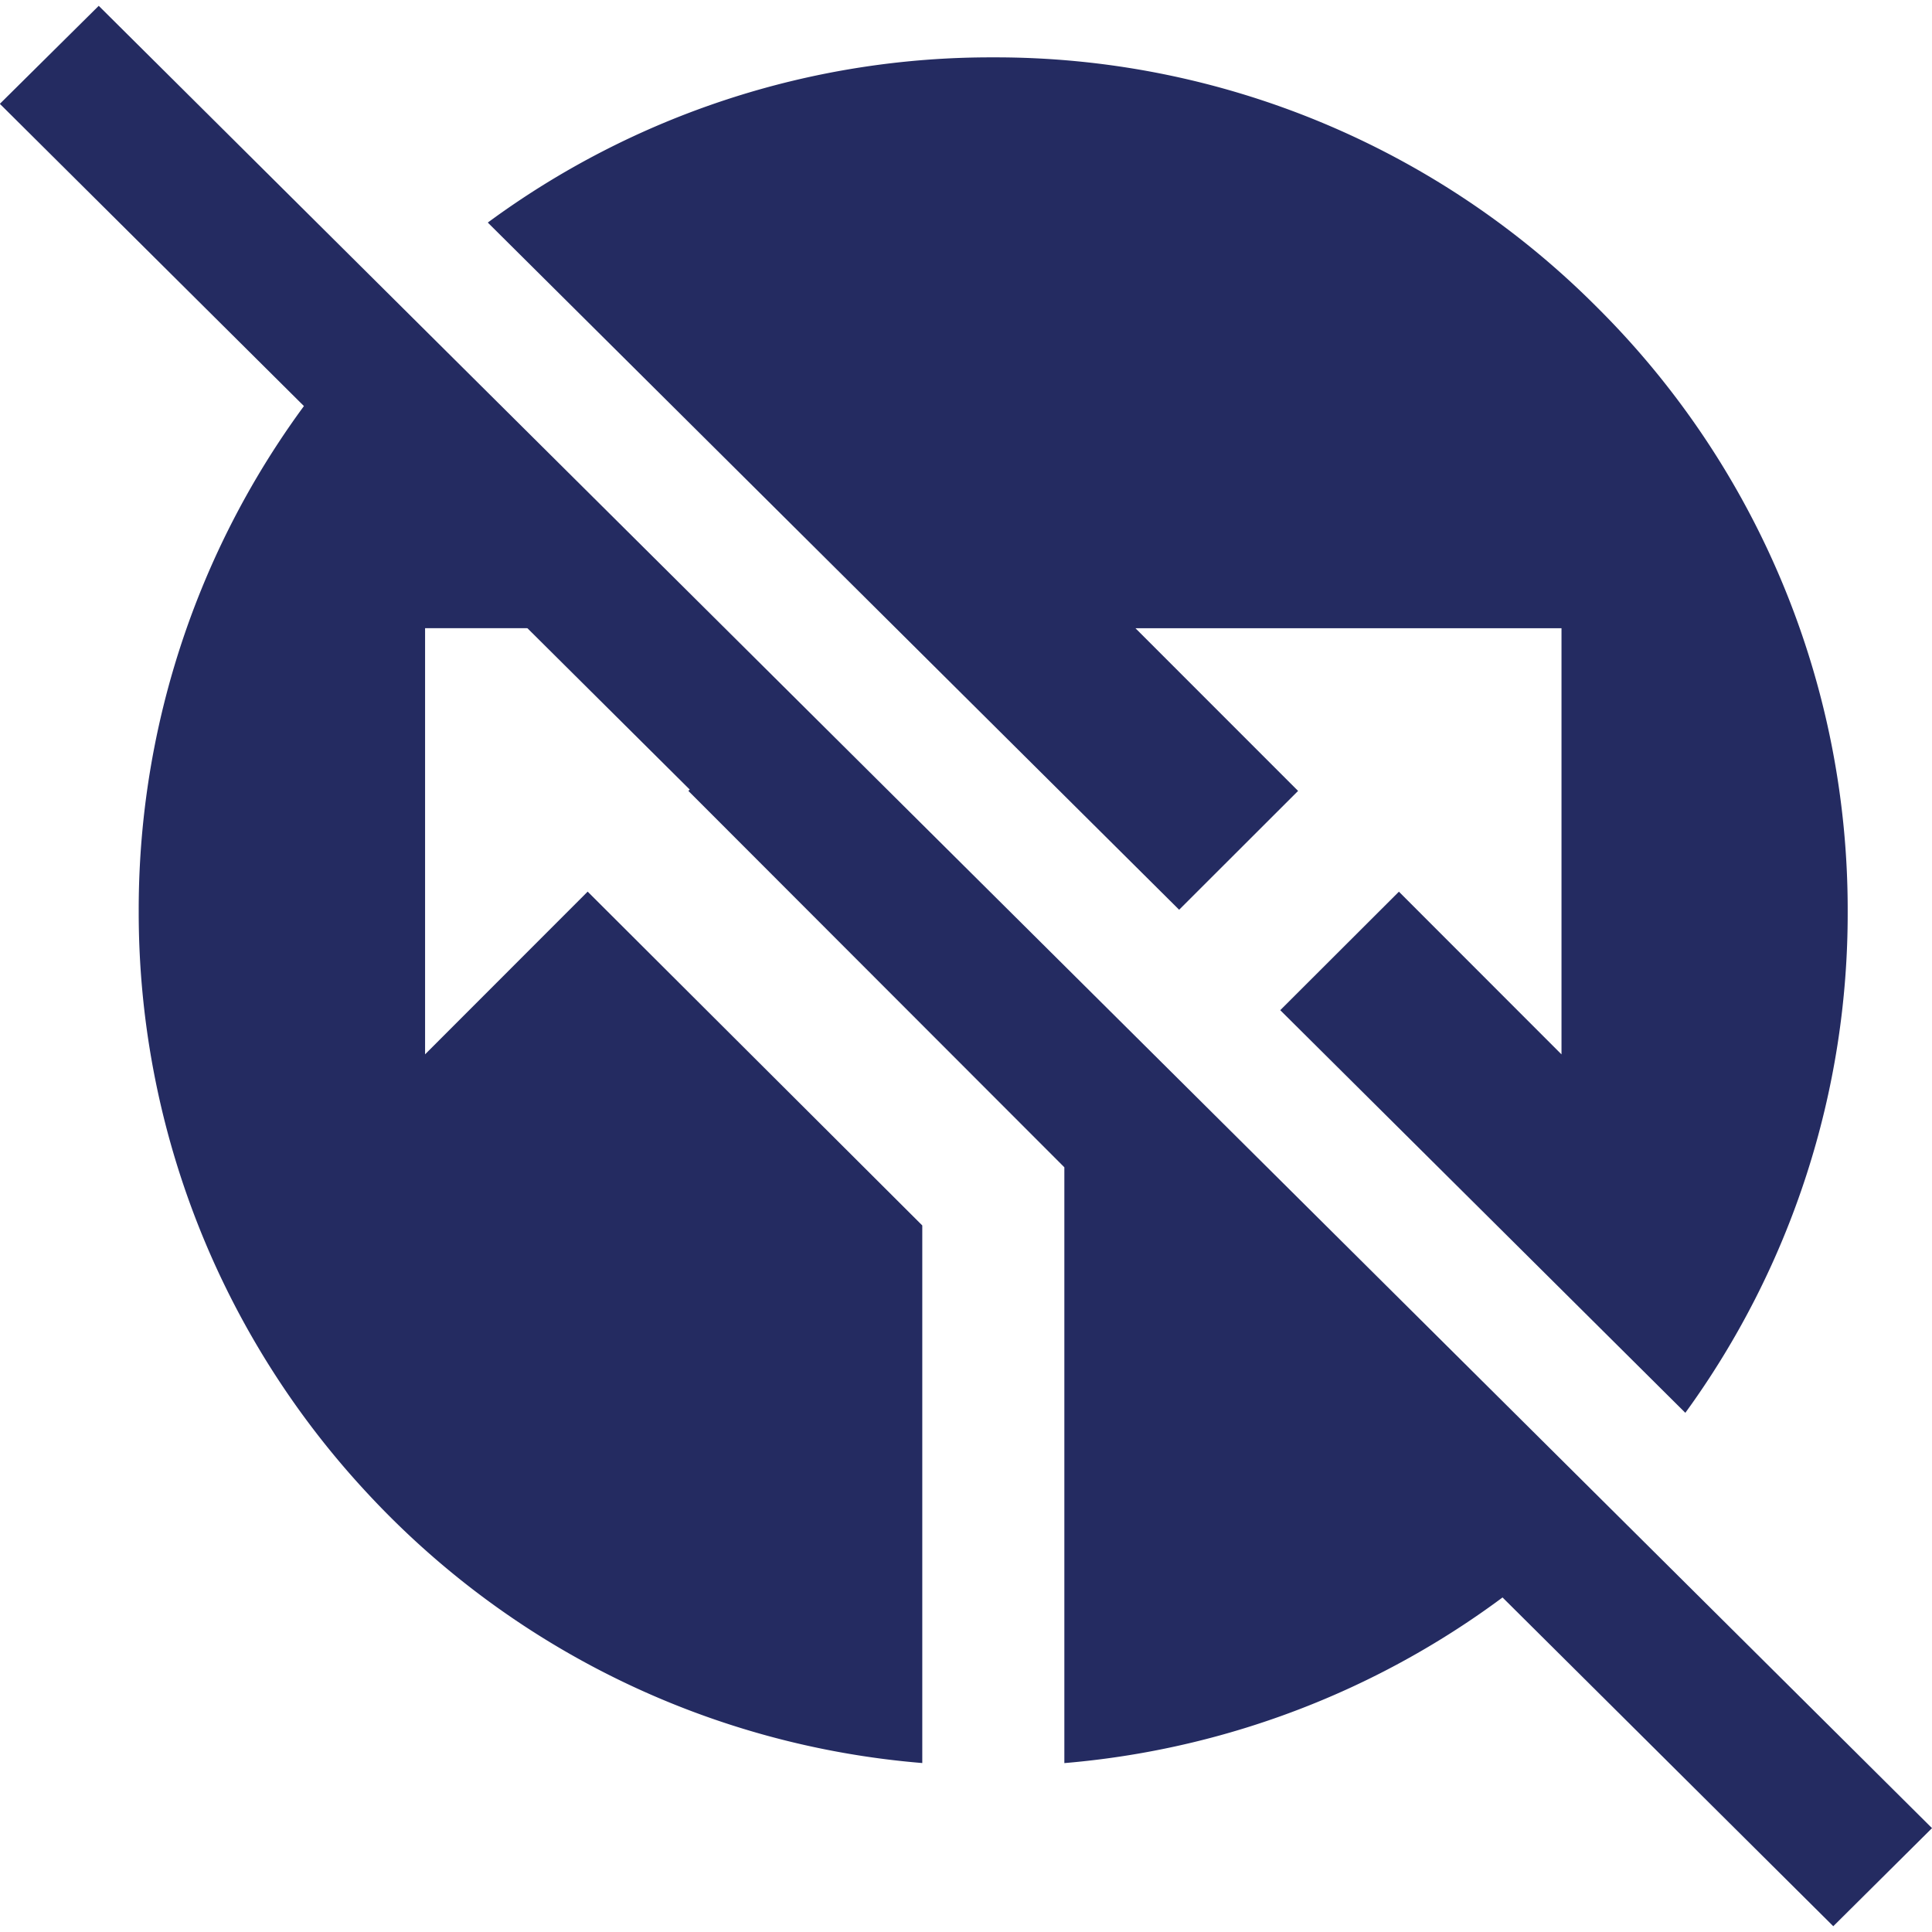 <svg xmlns="http://www.w3.org/2000/svg" width="33.915" height="33.915" viewBox="0 0 33.915 33.915"><g transform="translate(-679.564 -402)"><path d="M.011.193,45.387.057,45.379,2.5,0,2.637Z" transform="translate(681.426 401.958) rotate(45)" fill="#242b61"/><path d="M-11141.809-1500.051h0a14.95,14.95,0,0,1-9.766-4.763,14.956,14.956,0,0,1-3.989-10.187,14.915,14.915,0,0,1,4.278-10.488l5.549,5.516h-4.8v7.481l2.854-2.856,5.874,5.86v9.436Zm2.494,0h0v-10.458l-6.6-6.607,1.52-1.518,14.381,14.294a15,15,0,0,1-9.3,4.29Zm10.9-6.149h0l-7.11-7.067,2.083-2.08,2.854,2.856v-7.481h-7.479l2.855,2.856-2.088,2.086-12.136-12.063a14.884,14.884,0,0,1,8.874-2.9,14.9,14.9,0,0,1,10.605,4.394,14.9,14.9,0,0,1,4.393,10.6,14.9,14.9,0,0,1-2.85,8.8Z" transform="translate(11837.563 1933)" fill="#242b61"/></g></svg>